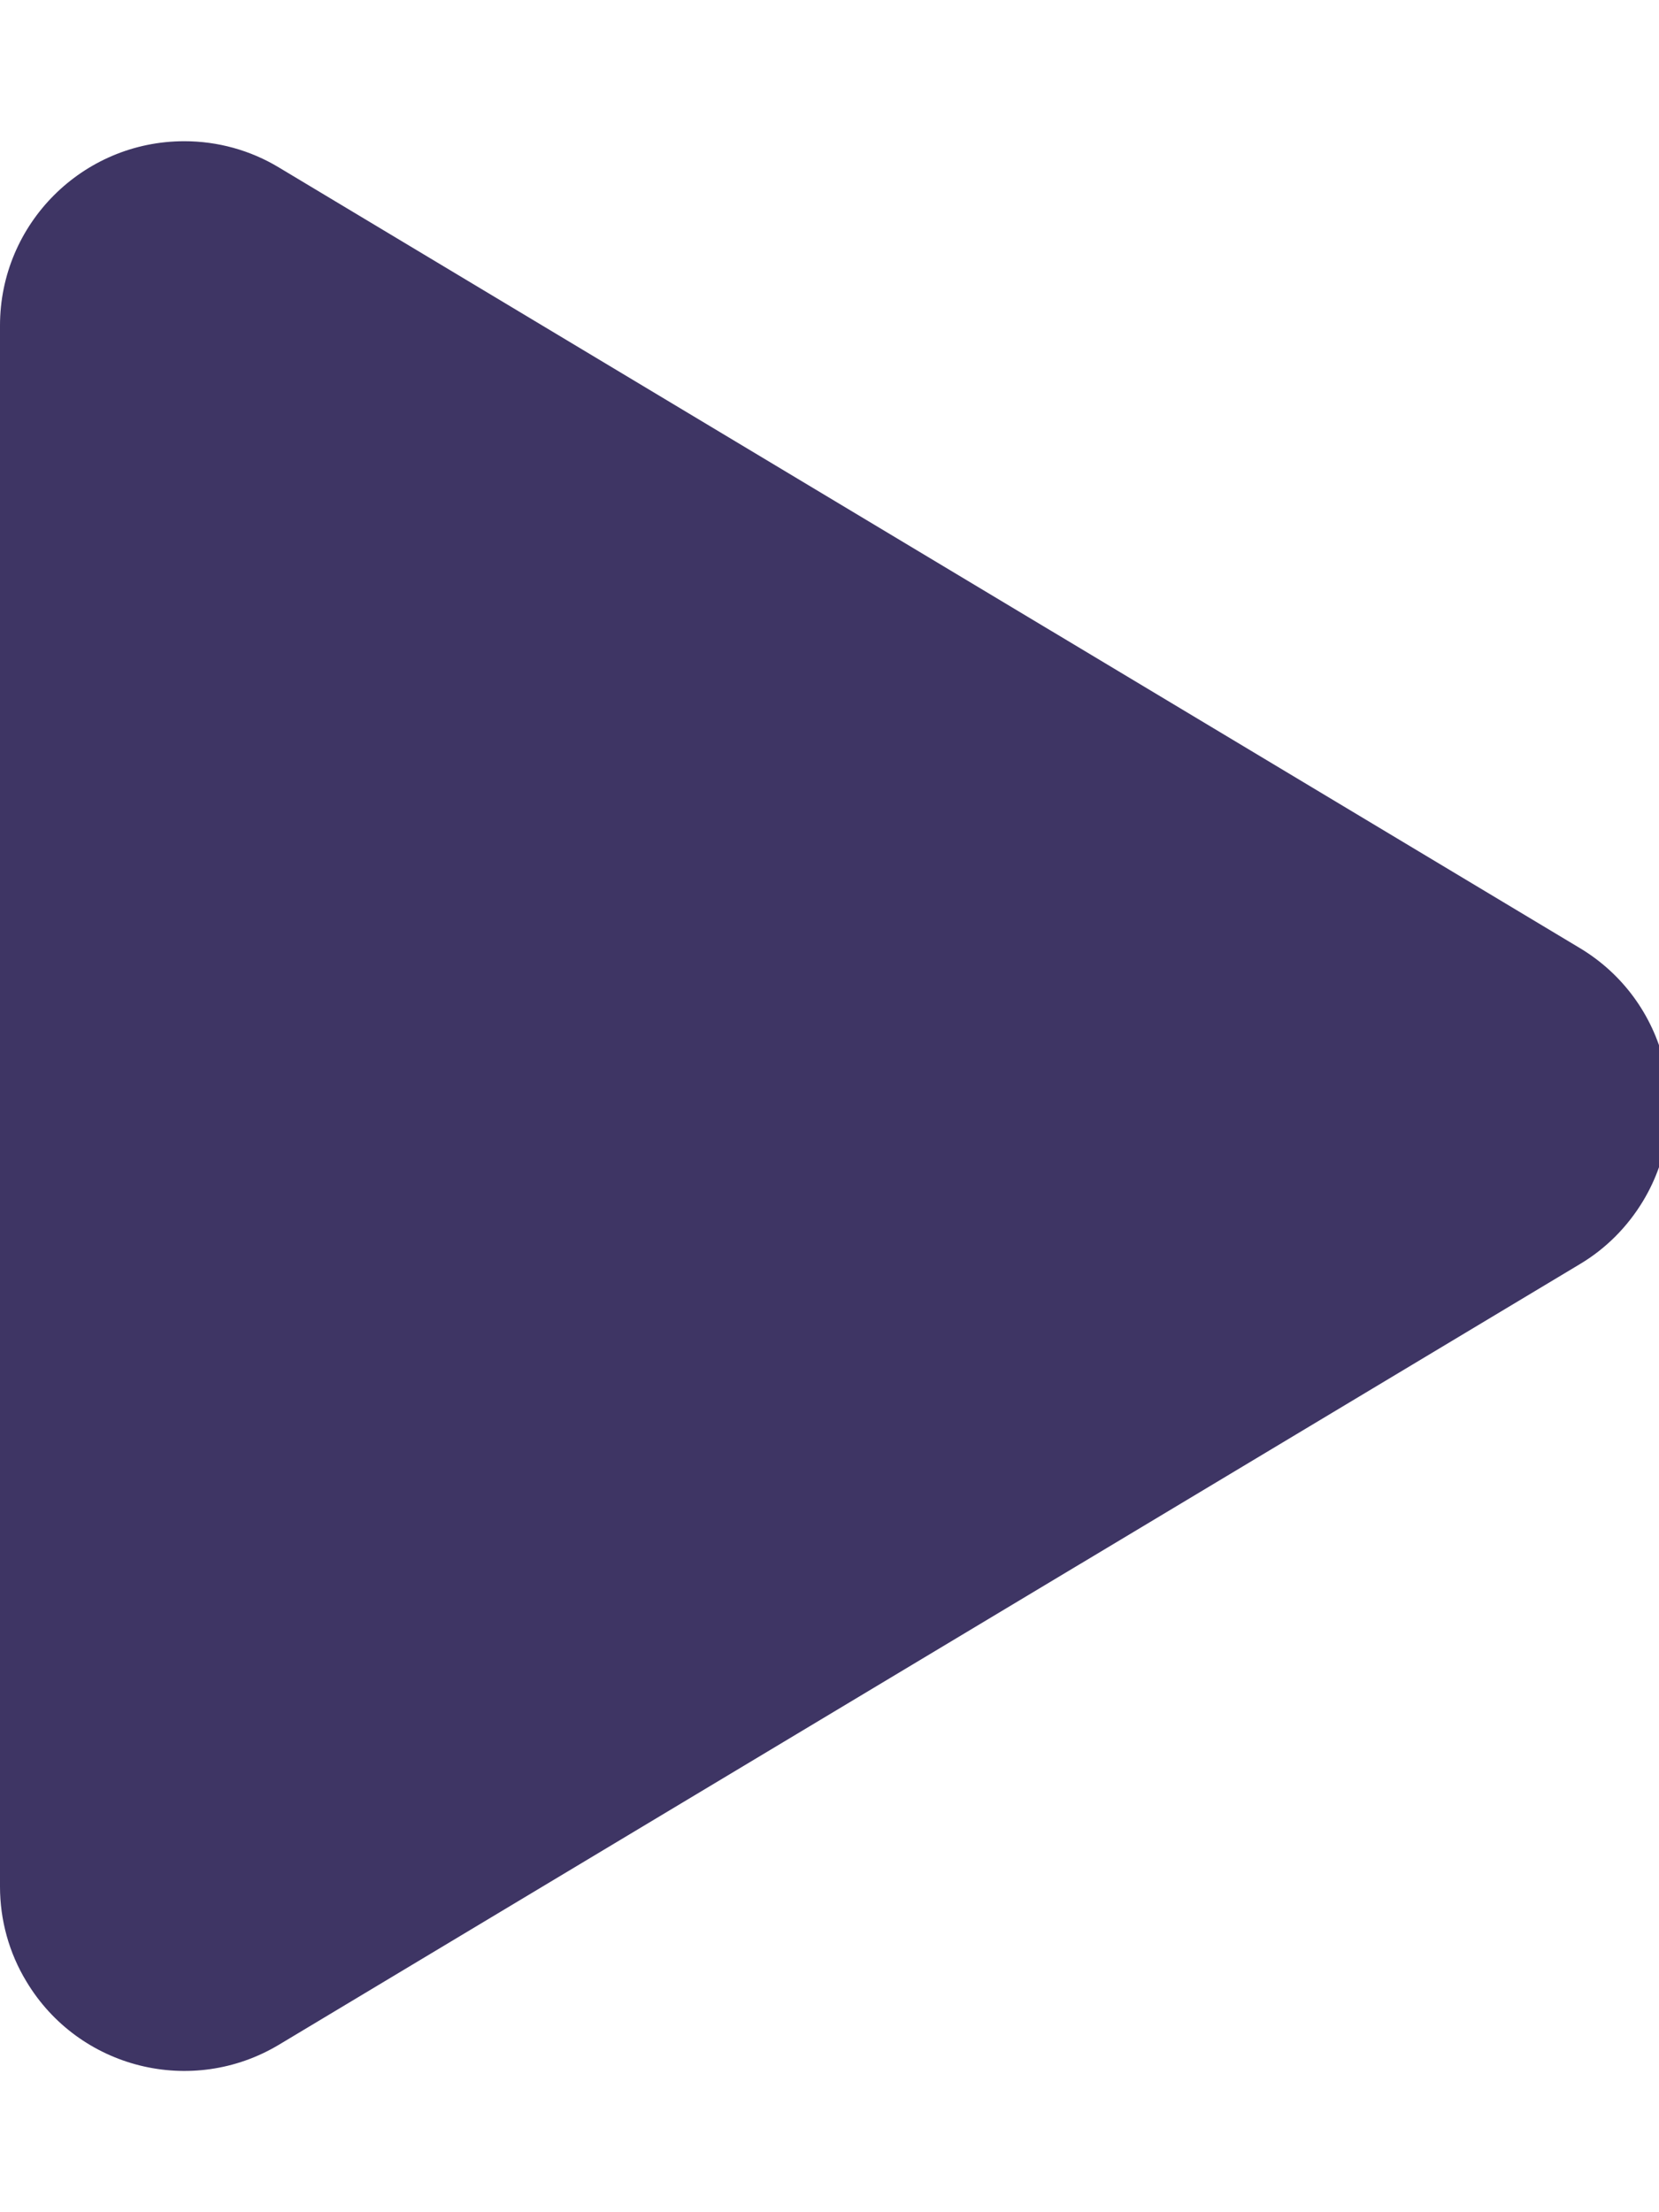 <?xml version="1.0" encoding="UTF-8"?>
<svg width="9px" height="12px" viewBox="0 0 9 12" version="1.1" xmlns="http://www.w3.org/2000/svg" xmlns:xlink="http://www.w3.org/1999/xlink">
    <!-- Generator: Sketch 52.3 (67297) - http://www.bohemiancoding.com/sketch -->
    <title>Playlists</title>
    <desc>Created with Sketch.</desc>
    <g id="Symbols" stroke="none" stroke-width="1" fill="none" fill-rule="evenodd">
        <g id="Menu_Mobile" transform="translate(-264, -8)" fill="#3E3564" fill-rule="nonzero">
            <g id="Menu">
                <path d="M269.857,10.429 L274.091,17.486 C274.375,17.959 274.222,18.573 273.748,18.857 C273.593,18.951 273.415,19 273.234,19 L264.766,19 C264.214,19 263.766,18.552 263.766,18 C263.766,17.819 263.815,17.641 263.909,17.486 L268.143,10.429 C268.427,9.956 269.041,9.802 269.514,10.086 C269.655,10.171 269.773,10.288 269.857,10.429 Z" id="Playlists" transform="translate(269, 14) rotate(90) translate(-269, -14) "></path>
            </g>
        </g>
    </g>
</svg>